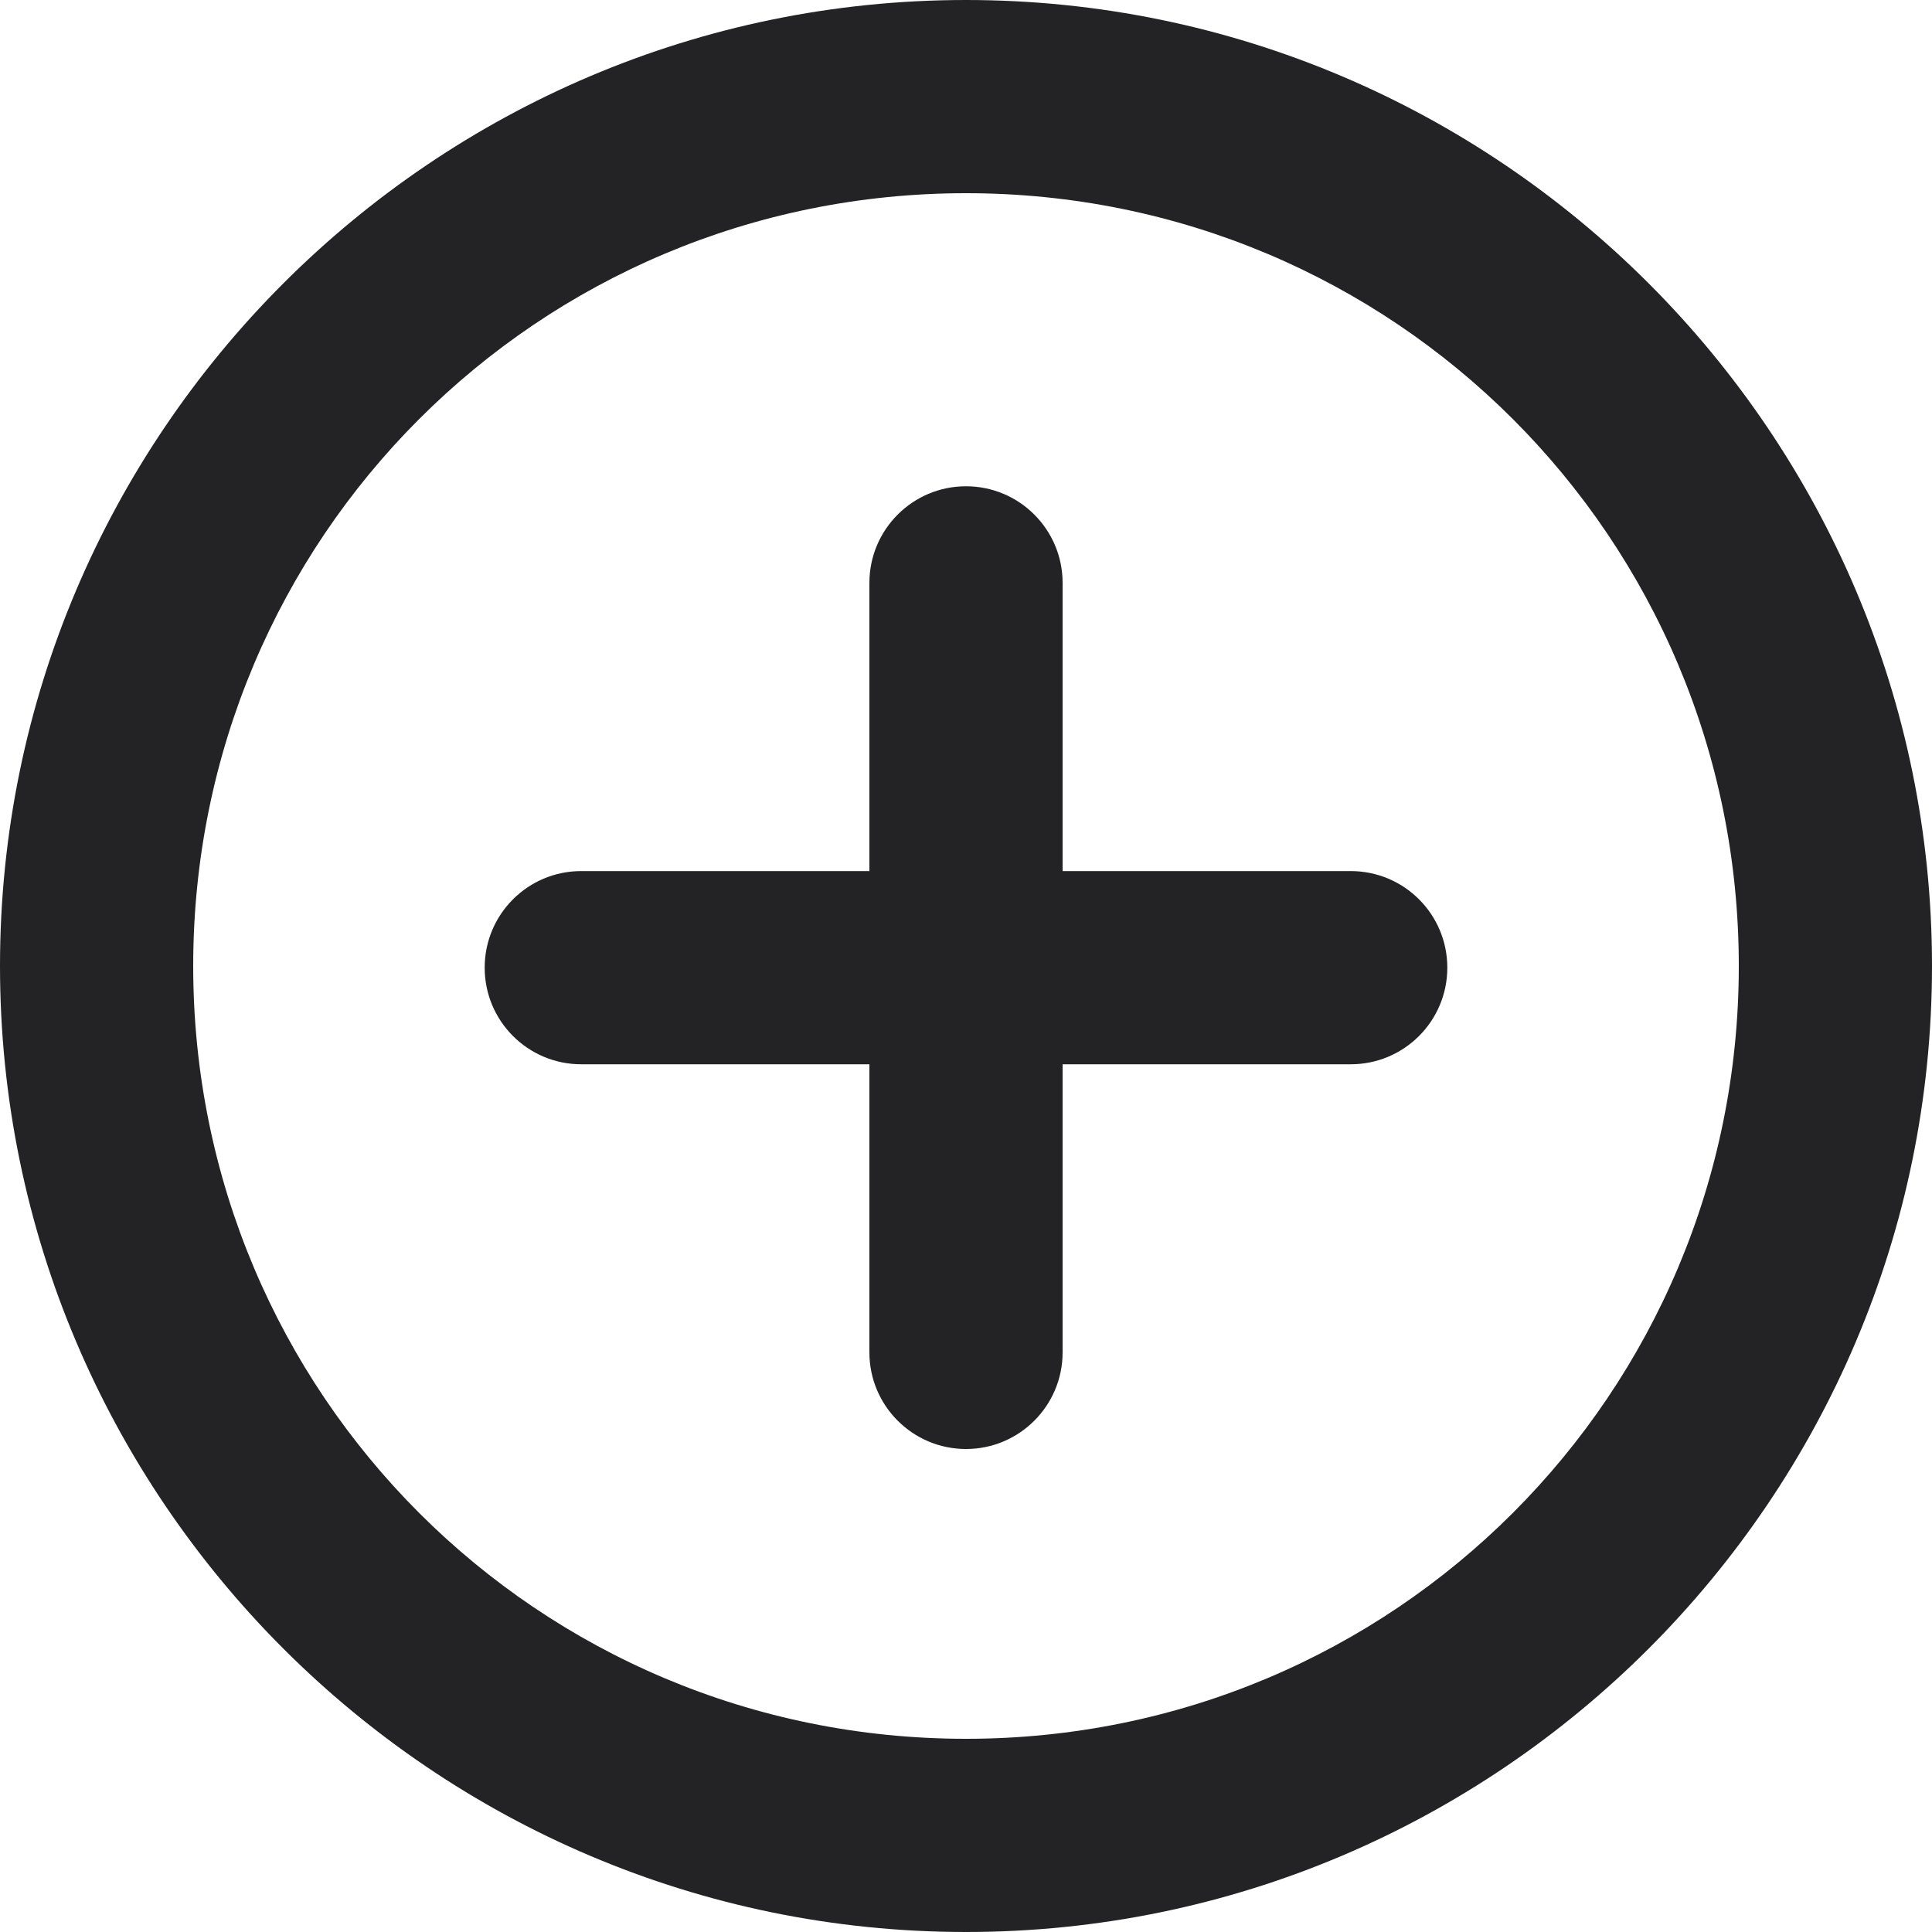 <?xml version="1.0" encoding="UTF-8"?>
<svg width="23px" height="23px" viewBox="0 0 23 23" version="1.1" xmlns="http://www.w3.org/2000/svg" xmlns:xlink="http://www.w3.org/1999/xlink">
    <!-- Generator: Sketch 51.3 (57544) - http://www.bohemiancoding.com/sketch -->
    <title>path-1</title>
    <desc>Created with Sketch.</desc>
    <defs></defs>
    <g id="Page-1" stroke="none" stroke-width="1" fill="none" fill-rule="evenodd">
        <path d="M11.5,0 C5.162,0 0,5.162 0,11.5 C0,17.838 5.162,23 11.5,23 C17.838,23 23,17.838 23,11.5 C23,5.162 17.838,0 11.5,0 Z M11.5,2.3 C16.595,2.3 20.7,6.405 20.7,11.5 C20.7,16.595 16.595,20.7 11.5,20.7 C6.405,20.7 2.3,16.595 2.3,11.5 C2.3,6.405 6.405,2.3 11.5,2.3 Z M10.35,6.939 L10.35,16.1 C10.35,16.735 10.865,17.25 11.5,17.25 C12.135,17.25 12.65,16.735 12.65,16.1 L12.65,6.939 C12.65,6.304 12.135,5.789 11.5,5.789 C10.865,5.789 10.35,6.304 10.35,6.939 Z M16.08,10.37 L6.92,10.37 C6.284,10.37 5.77,10.884 5.77,11.52 C5.77,12.155 6.284,12.67 6.92,12.67 L16.08,12.67 C16.716,12.67 17.23,12.155 17.23,11.52 C17.23,10.884 16.716,10.37 16.08,10.37 Z" id="path-1" fill="#232325" fill-rule="nonzero"></path>
    </g>
</svg>